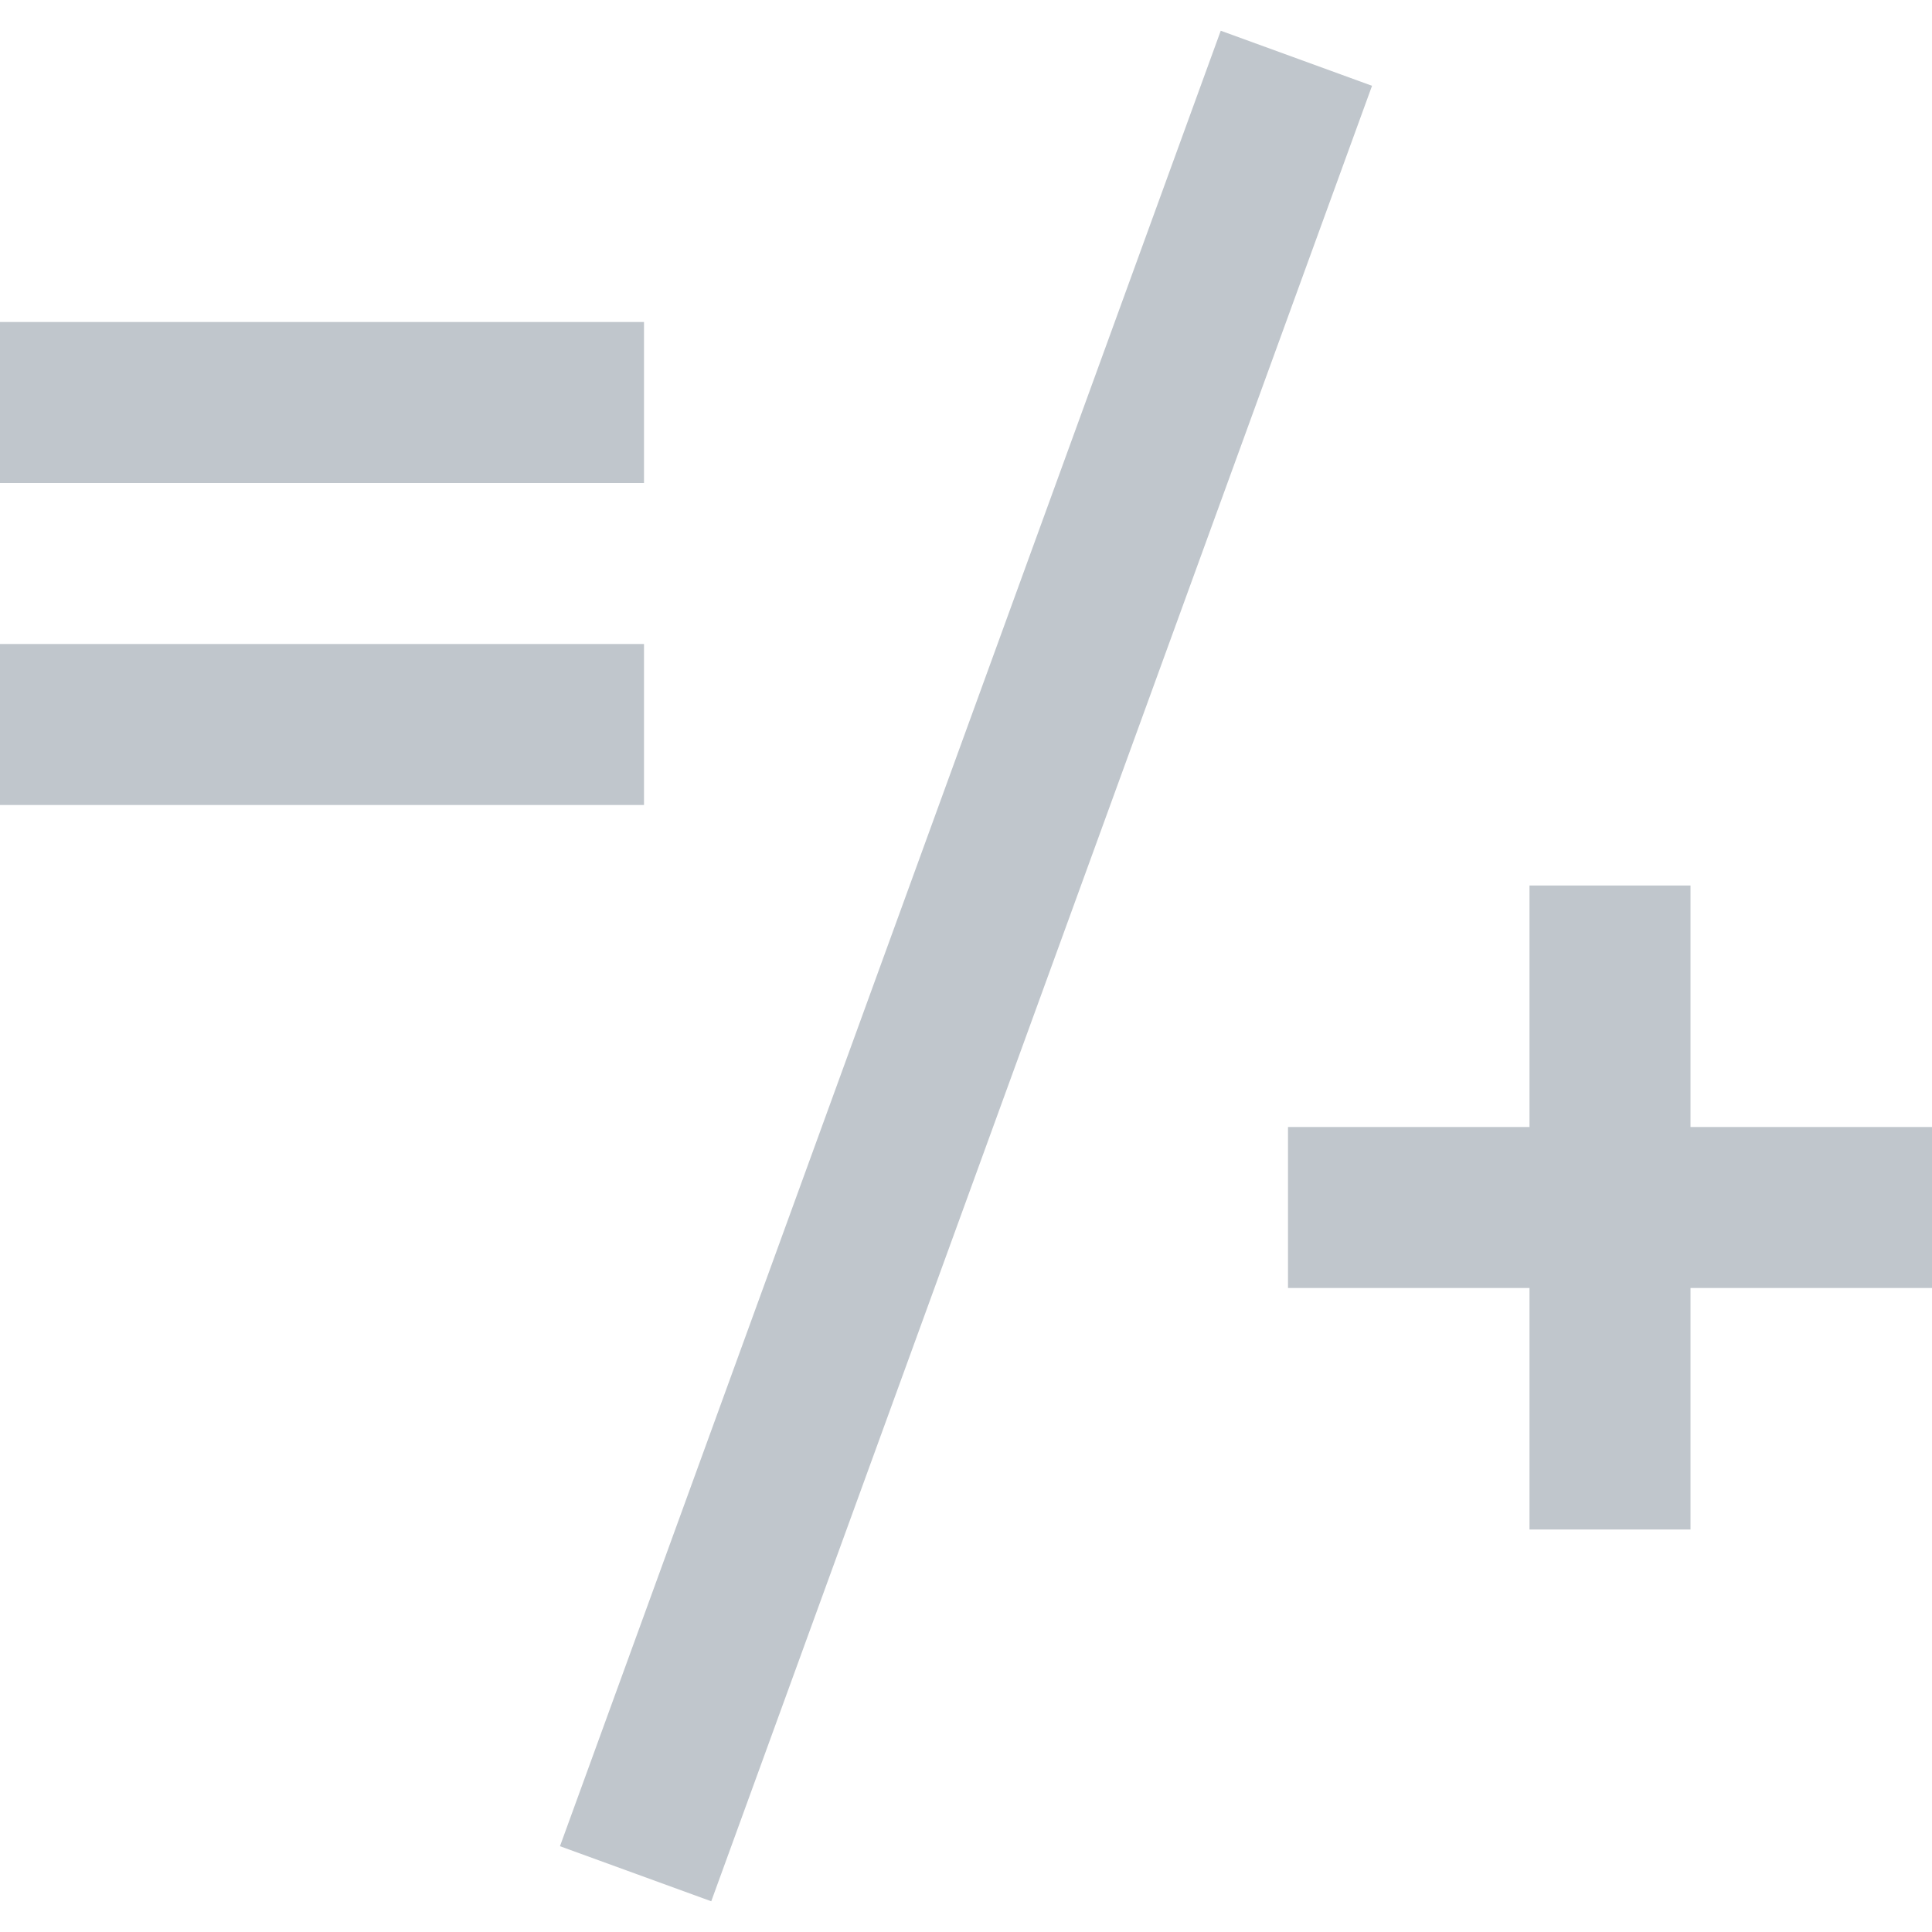 <?xml version="1.0" encoding="UTF-8" standalone="no"?>
<svg width="12px" height="12px" viewBox="0 0 12 12" version="1.1" xmlns="http://www.w3.org/2000/svg" xmlns:xlink="http://www.w3.org/1999/xlink" xmlns:sketch="http://www.bohemiancoding.com/sketch/ns">
    <!-- Generator: Sketch 3.3.2 (12043) - http://www.bohemiancoding.com/sketch -->
    <title>icon-logic-disabled</title>
    <desc>Created with Sketch.</desc>
    <defs></defs>
    <g id="field-logic-button" stroke="none" stroke-width="1" fill="none" fill-rule="evenodd" sketch:type="MSPage">
        <g id="field-logic-button-sizes" sketch:type="MSArtboardGroup" transform="translate(-171, -876)" fill="#C0C6CC">
            <g id="icon-logic-disabled" sketch:type="MSLayerGroup" transform="translate(171, 876)">
                <rect id="Rectangle-450-Copy-4" sketch:type="MSShapeGroup" transform="translate(6, 6) rotate(20) translate(-6, -6) " x="5.5" y="0" width="1" height="12"></rect>
                <path d="M0,2 L4,2 L4,3 L0,3 L0,2 Z M0,4 L4,4 L4,5 L0,5 L0,4 Z" id="Rectangle-450-Copy-15" sketch:type="MSShapeGroup"></path>
                <rect id="Rectangle-450-Copy-17" sketch:type="MSShapeGroup" x="8" y="7" width="4" height="1"></rect>
                <rect id="Rectangle-450-Copy-16" sketch:type="MSShapeGroup" transform="translate(10, 7.5) rotate(-90) translate(-10, -7.5) " x="8" y="7" width="4" height="1"></rect>
            </g>
        </g>
    </g>
</svg>